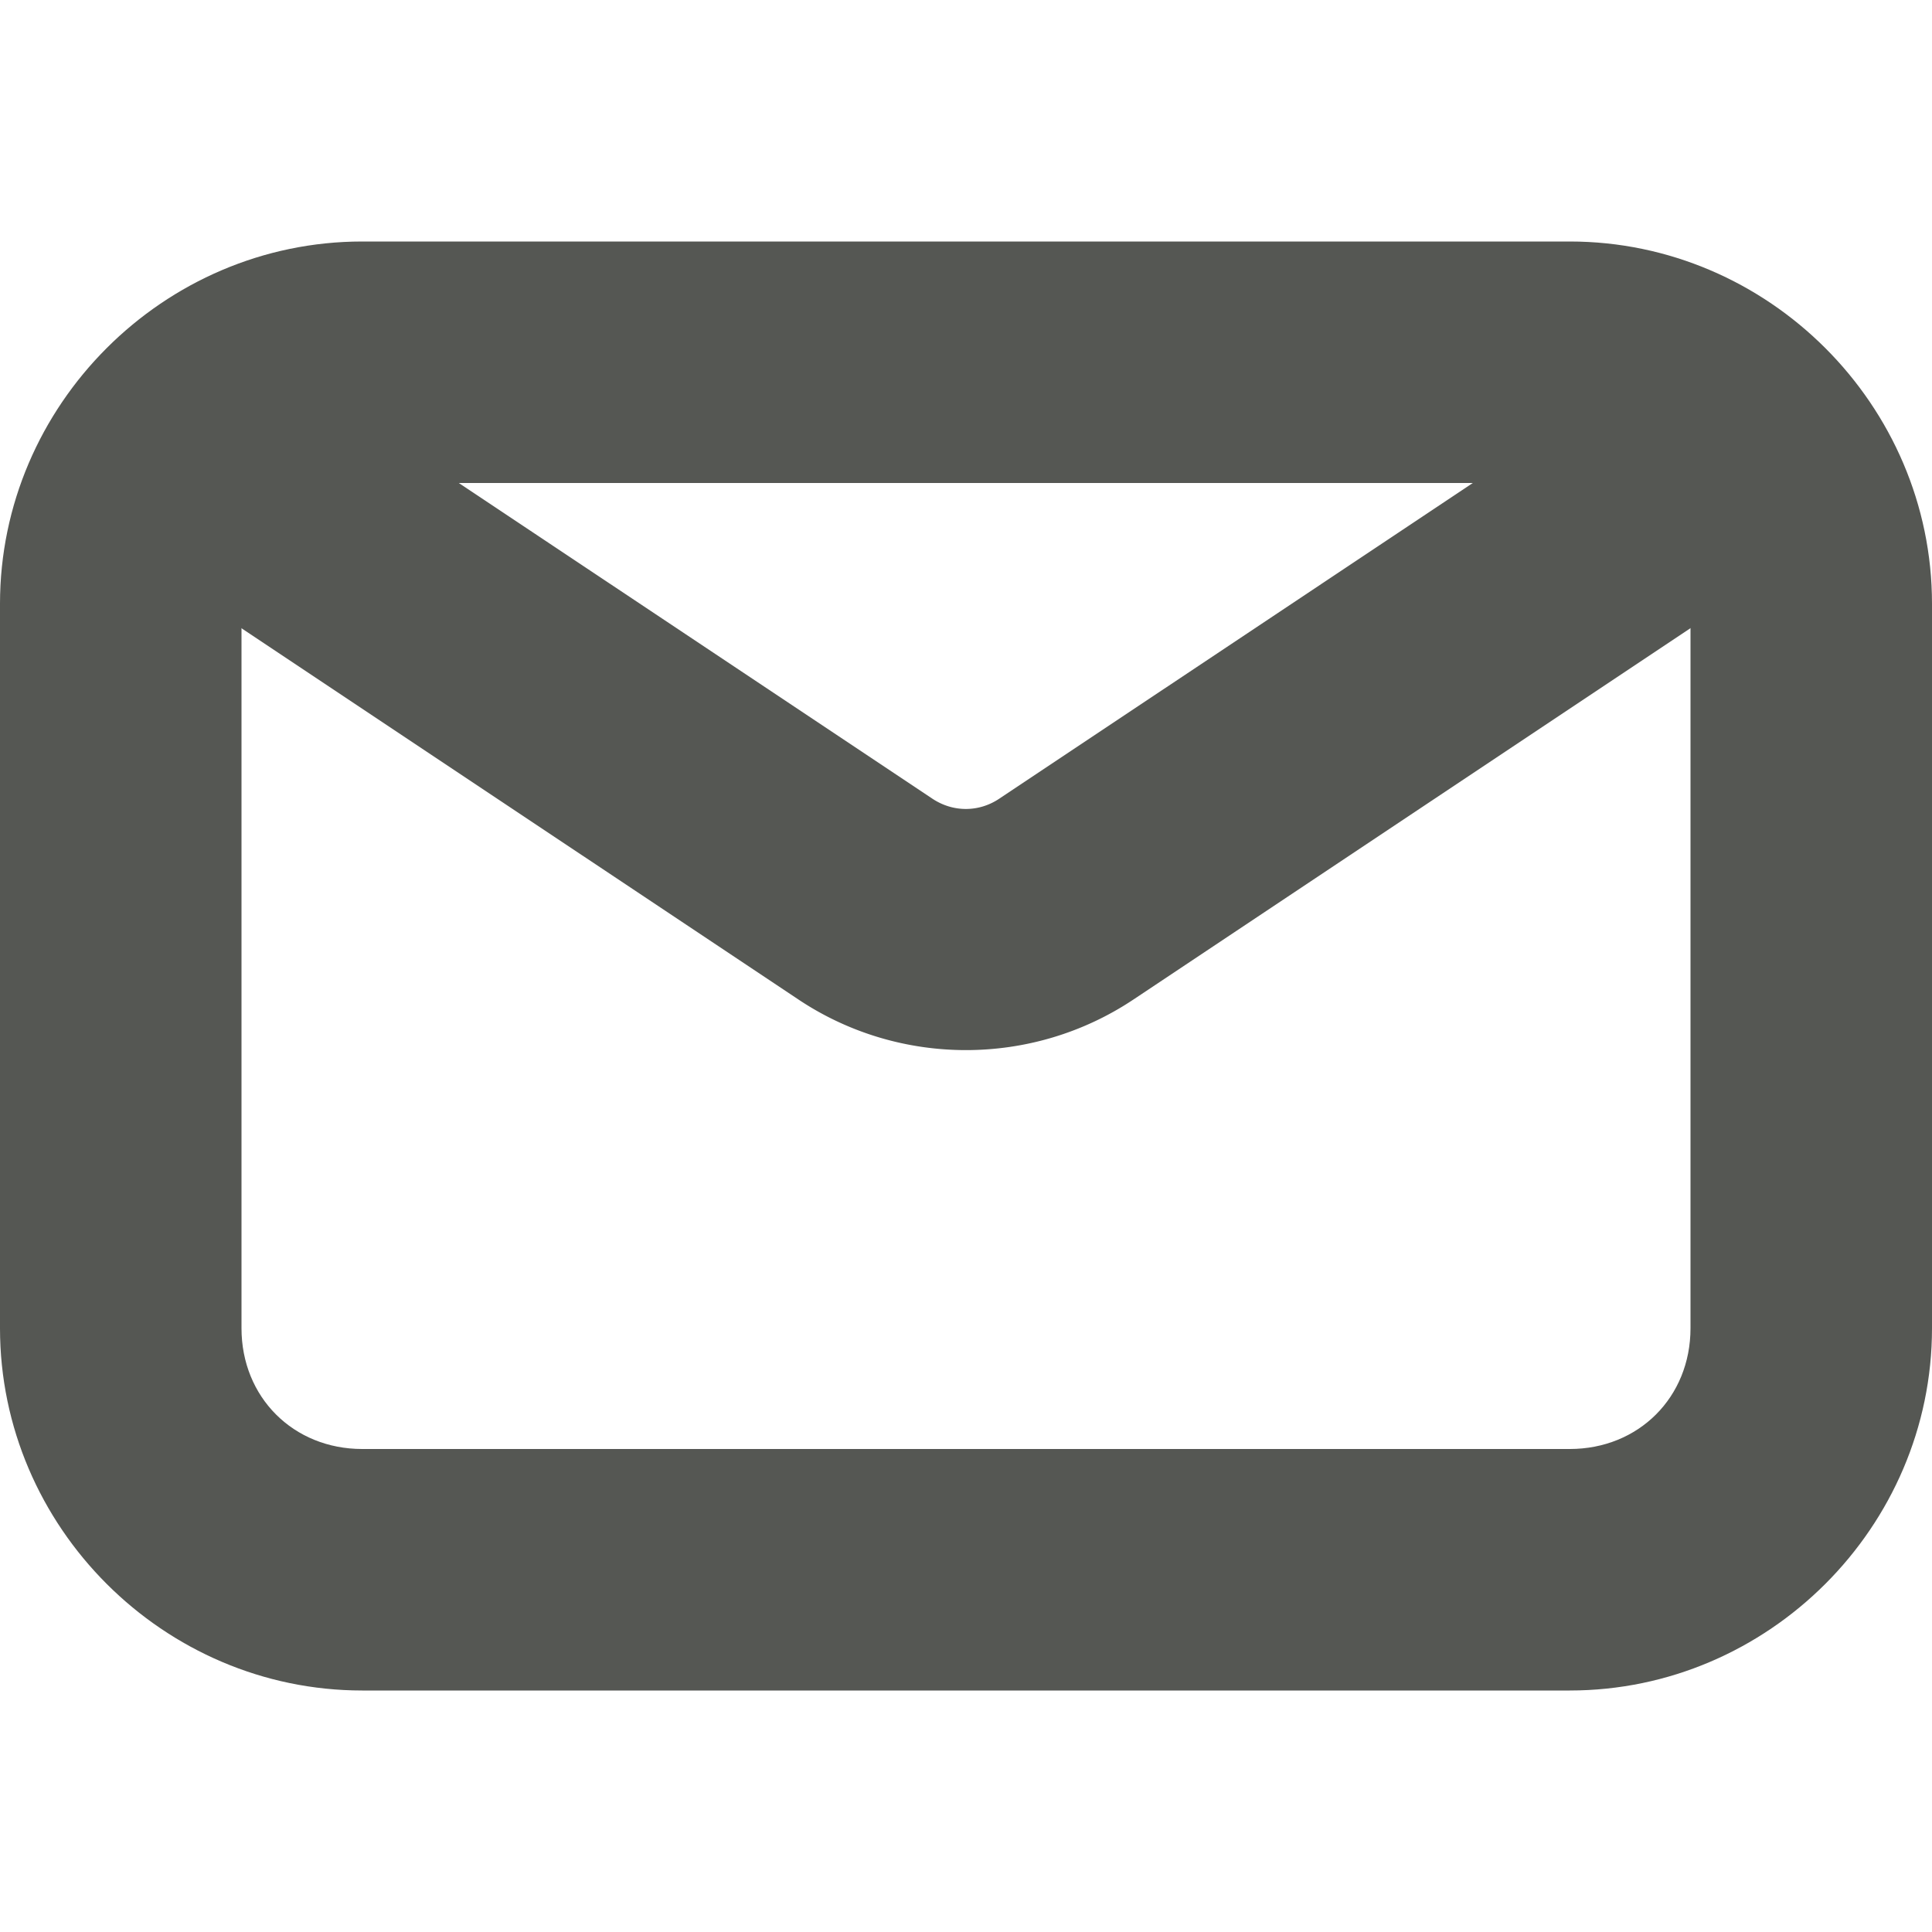 <svg viewBox="0 0 16 16" xmlns="http://www.w3.org/2000/svg"><g fill="#555753"><path d="m1.803 3.02a1 1 0 0 0 -.635.426 1 1 0 0 0 .277 1.387l5.168 3.445c.837.558 1.936.558 2.773 0l5.168-3.445a1 1 0 0 0 .277-1.387 1 1 0 0 0 -1.387-.277l-5.168 3.445c-.17.114-.384.114-.555 0l-5.168-3.445a1 1 0 0 0 -.752-.148z" stroke-linejoin="round"/><path d="m3 2c-1.645 0-3 1.355-3 3v6c0 1.645 1.355 3 3 3h10c1.645 0 3-1.355 3-3v-6c0-1.645-1.355-3-3-3zm0 2h10c.571 0 1 .429 1 1v6c0 .571-.429 1-1 1h-10c-.571 0-1-.429-1-1v-6c0-.571.429-1 1-1z"/></g></svg>